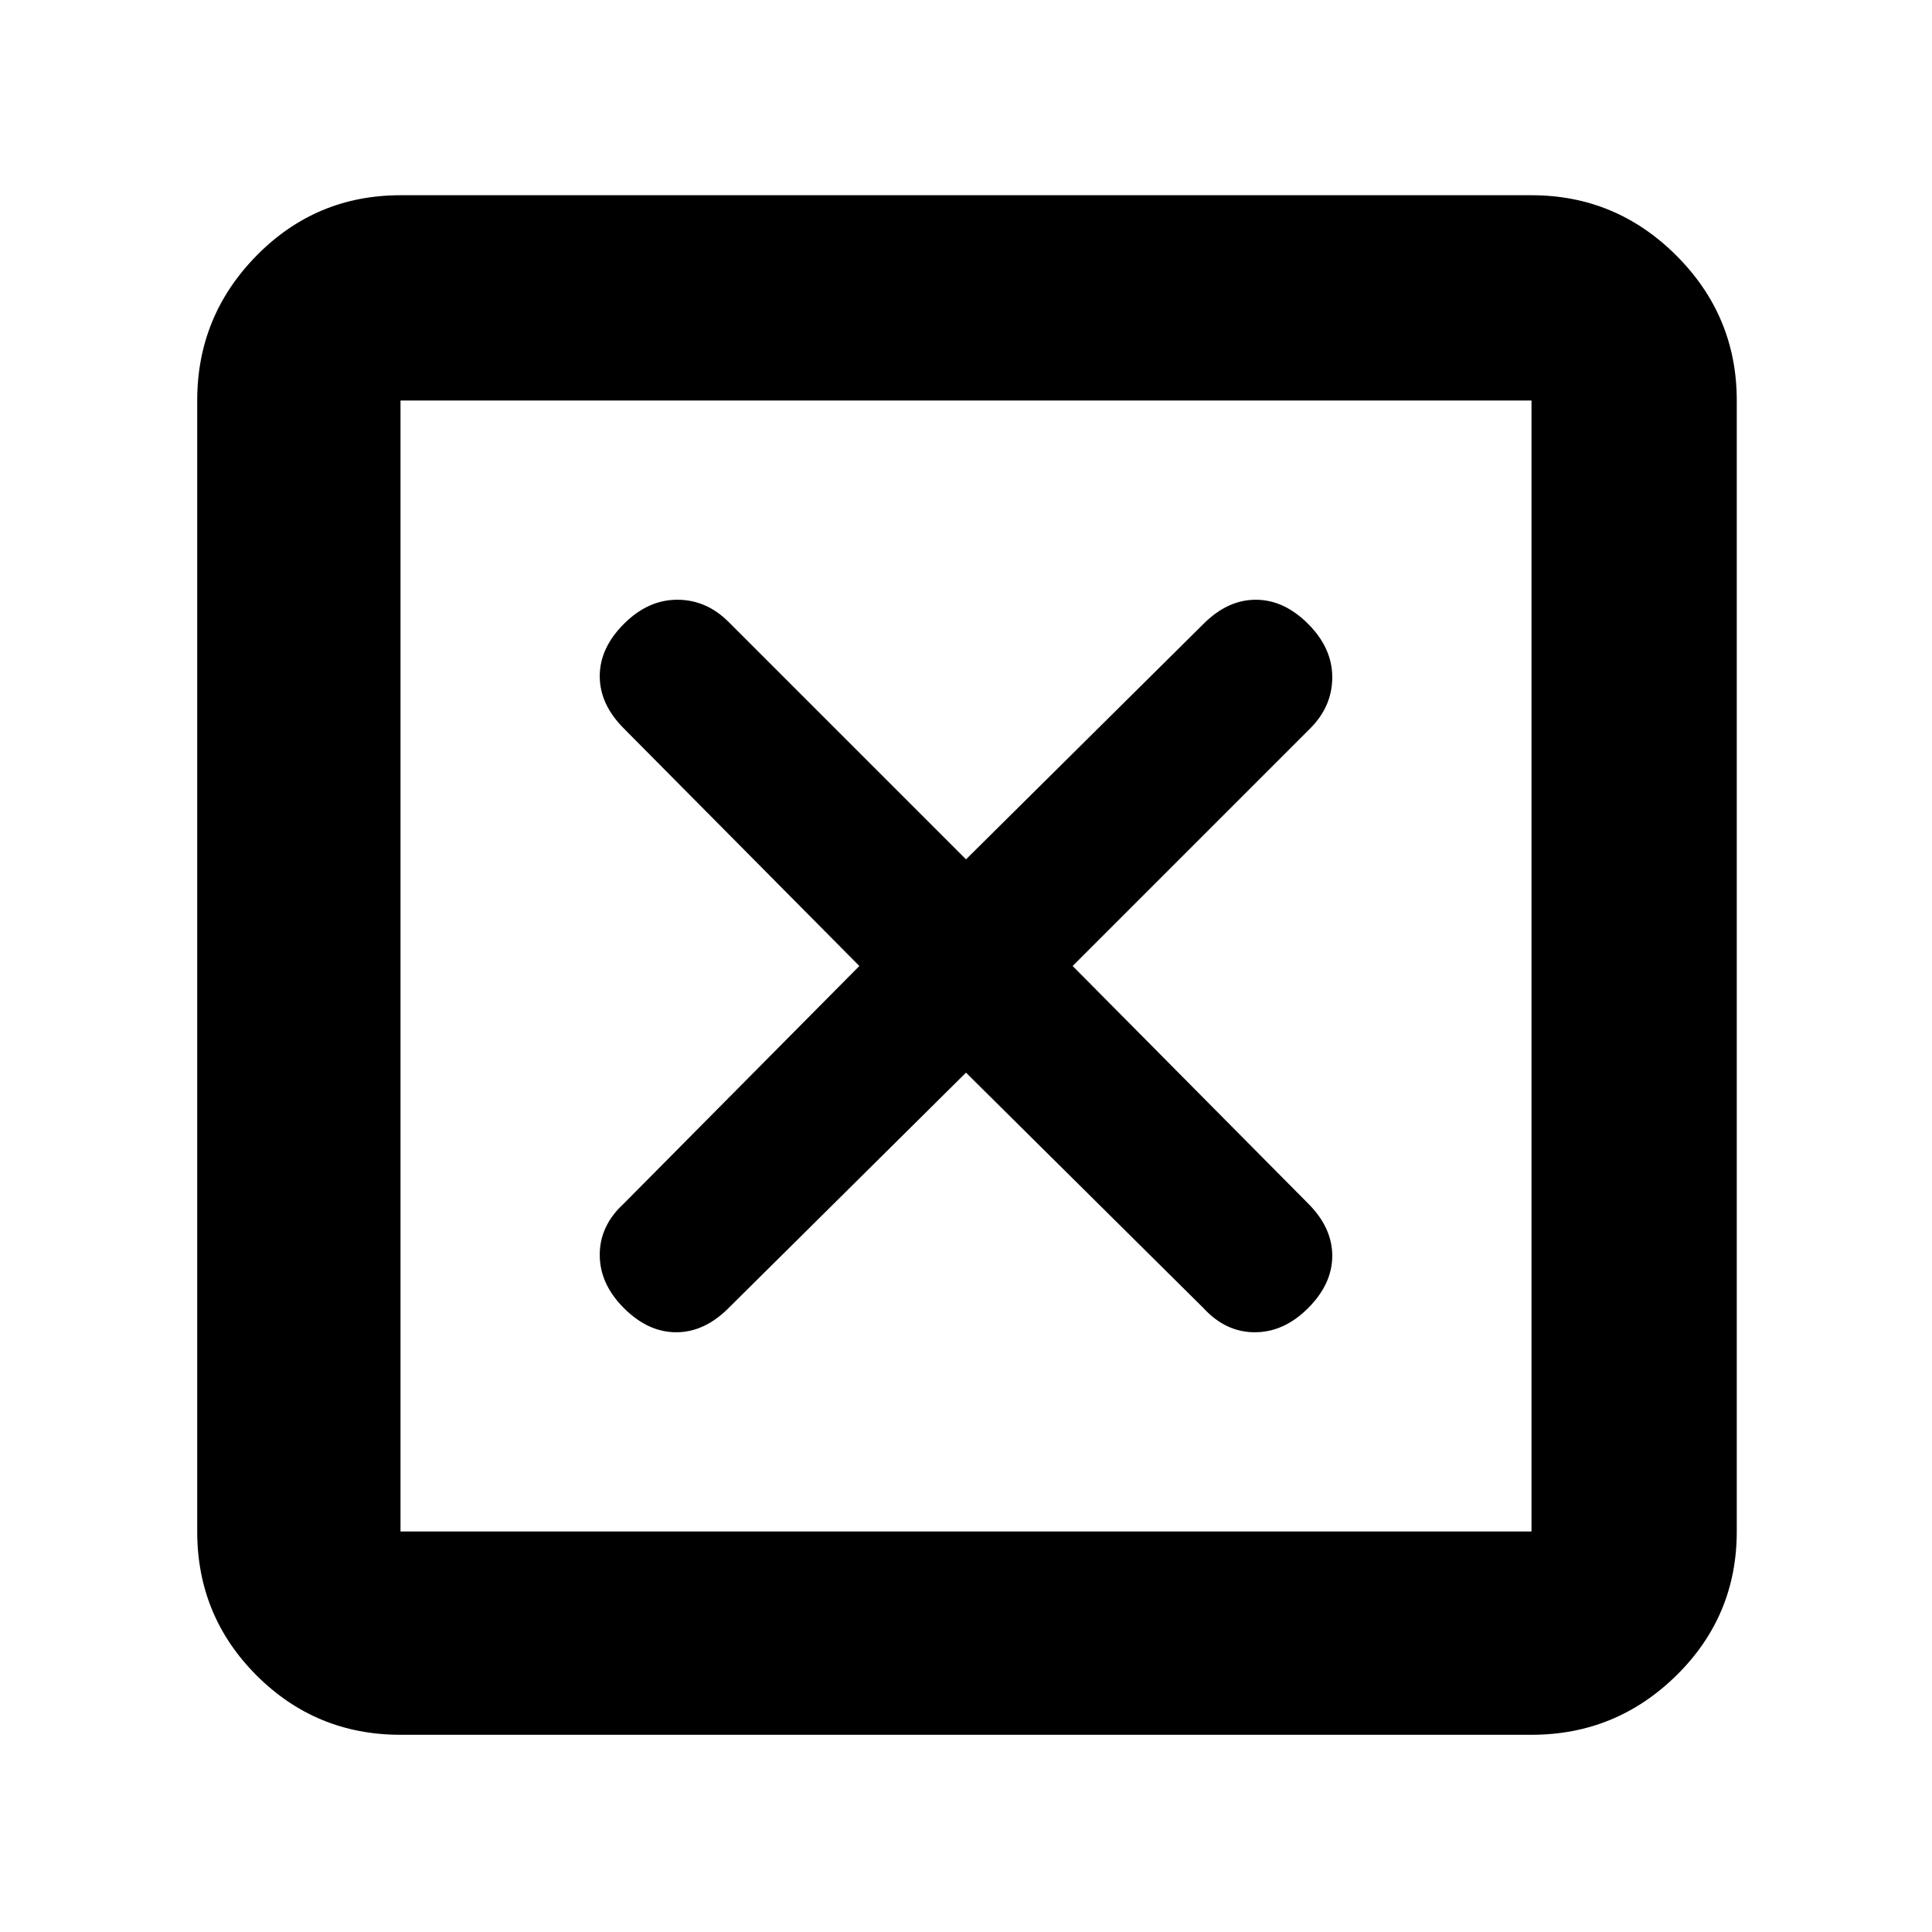 <svg xmlns="http://www.w3.org/2000/svg" height="40" width="40"><path d="M8.292 31.708H31.708V8.292H8.292ZM8.292 35.917Q6.542 35.917 5.312 34.688Q4.083 33.458 4.083 31.708V8.292Q4.083 6.542 5.312 5.292Q6.542 4.042 8.292 4.042H31.708Q33.458 4.042 34.708 5.292Q35.958 6.542 35.958 8.292V31.708Q35.958 33.458 34.708 34.688Q33.458 35.917 31.708 35.917ZM12.917 27.083Q13.417 27.583 14 27.583Q14.583 27.583 15.083 27.083L20 22.208L24.917 27.083Q25.375 27.583 25.979 27.583Q26.583 27.583 27.083 27.083Q27.583 26.583 27.583 26Q27.583 25.417 27.083 24.917L22.208 20L27.125 15.083Q27.583 14.625 27.583 14.021Q27.583 13.417 27.083 12.917Q26.583 12.417 26 12.417Q25.417 12.417 24.917 12.917L20 17.792L15.083 12.875Q14.625 12.417 14.021 12.417Q13.417 12.417 12.917 12.917Q12.417 13.417 12.417 14Q12.417 14.583 12.917 15.083L17.792 20L12.917 24.917Q12.417 25.375 12.417 25.979Q12.417 26.583 12.917 27.083ZM8.292 31.708V8.292V31.708Z"/></svg>